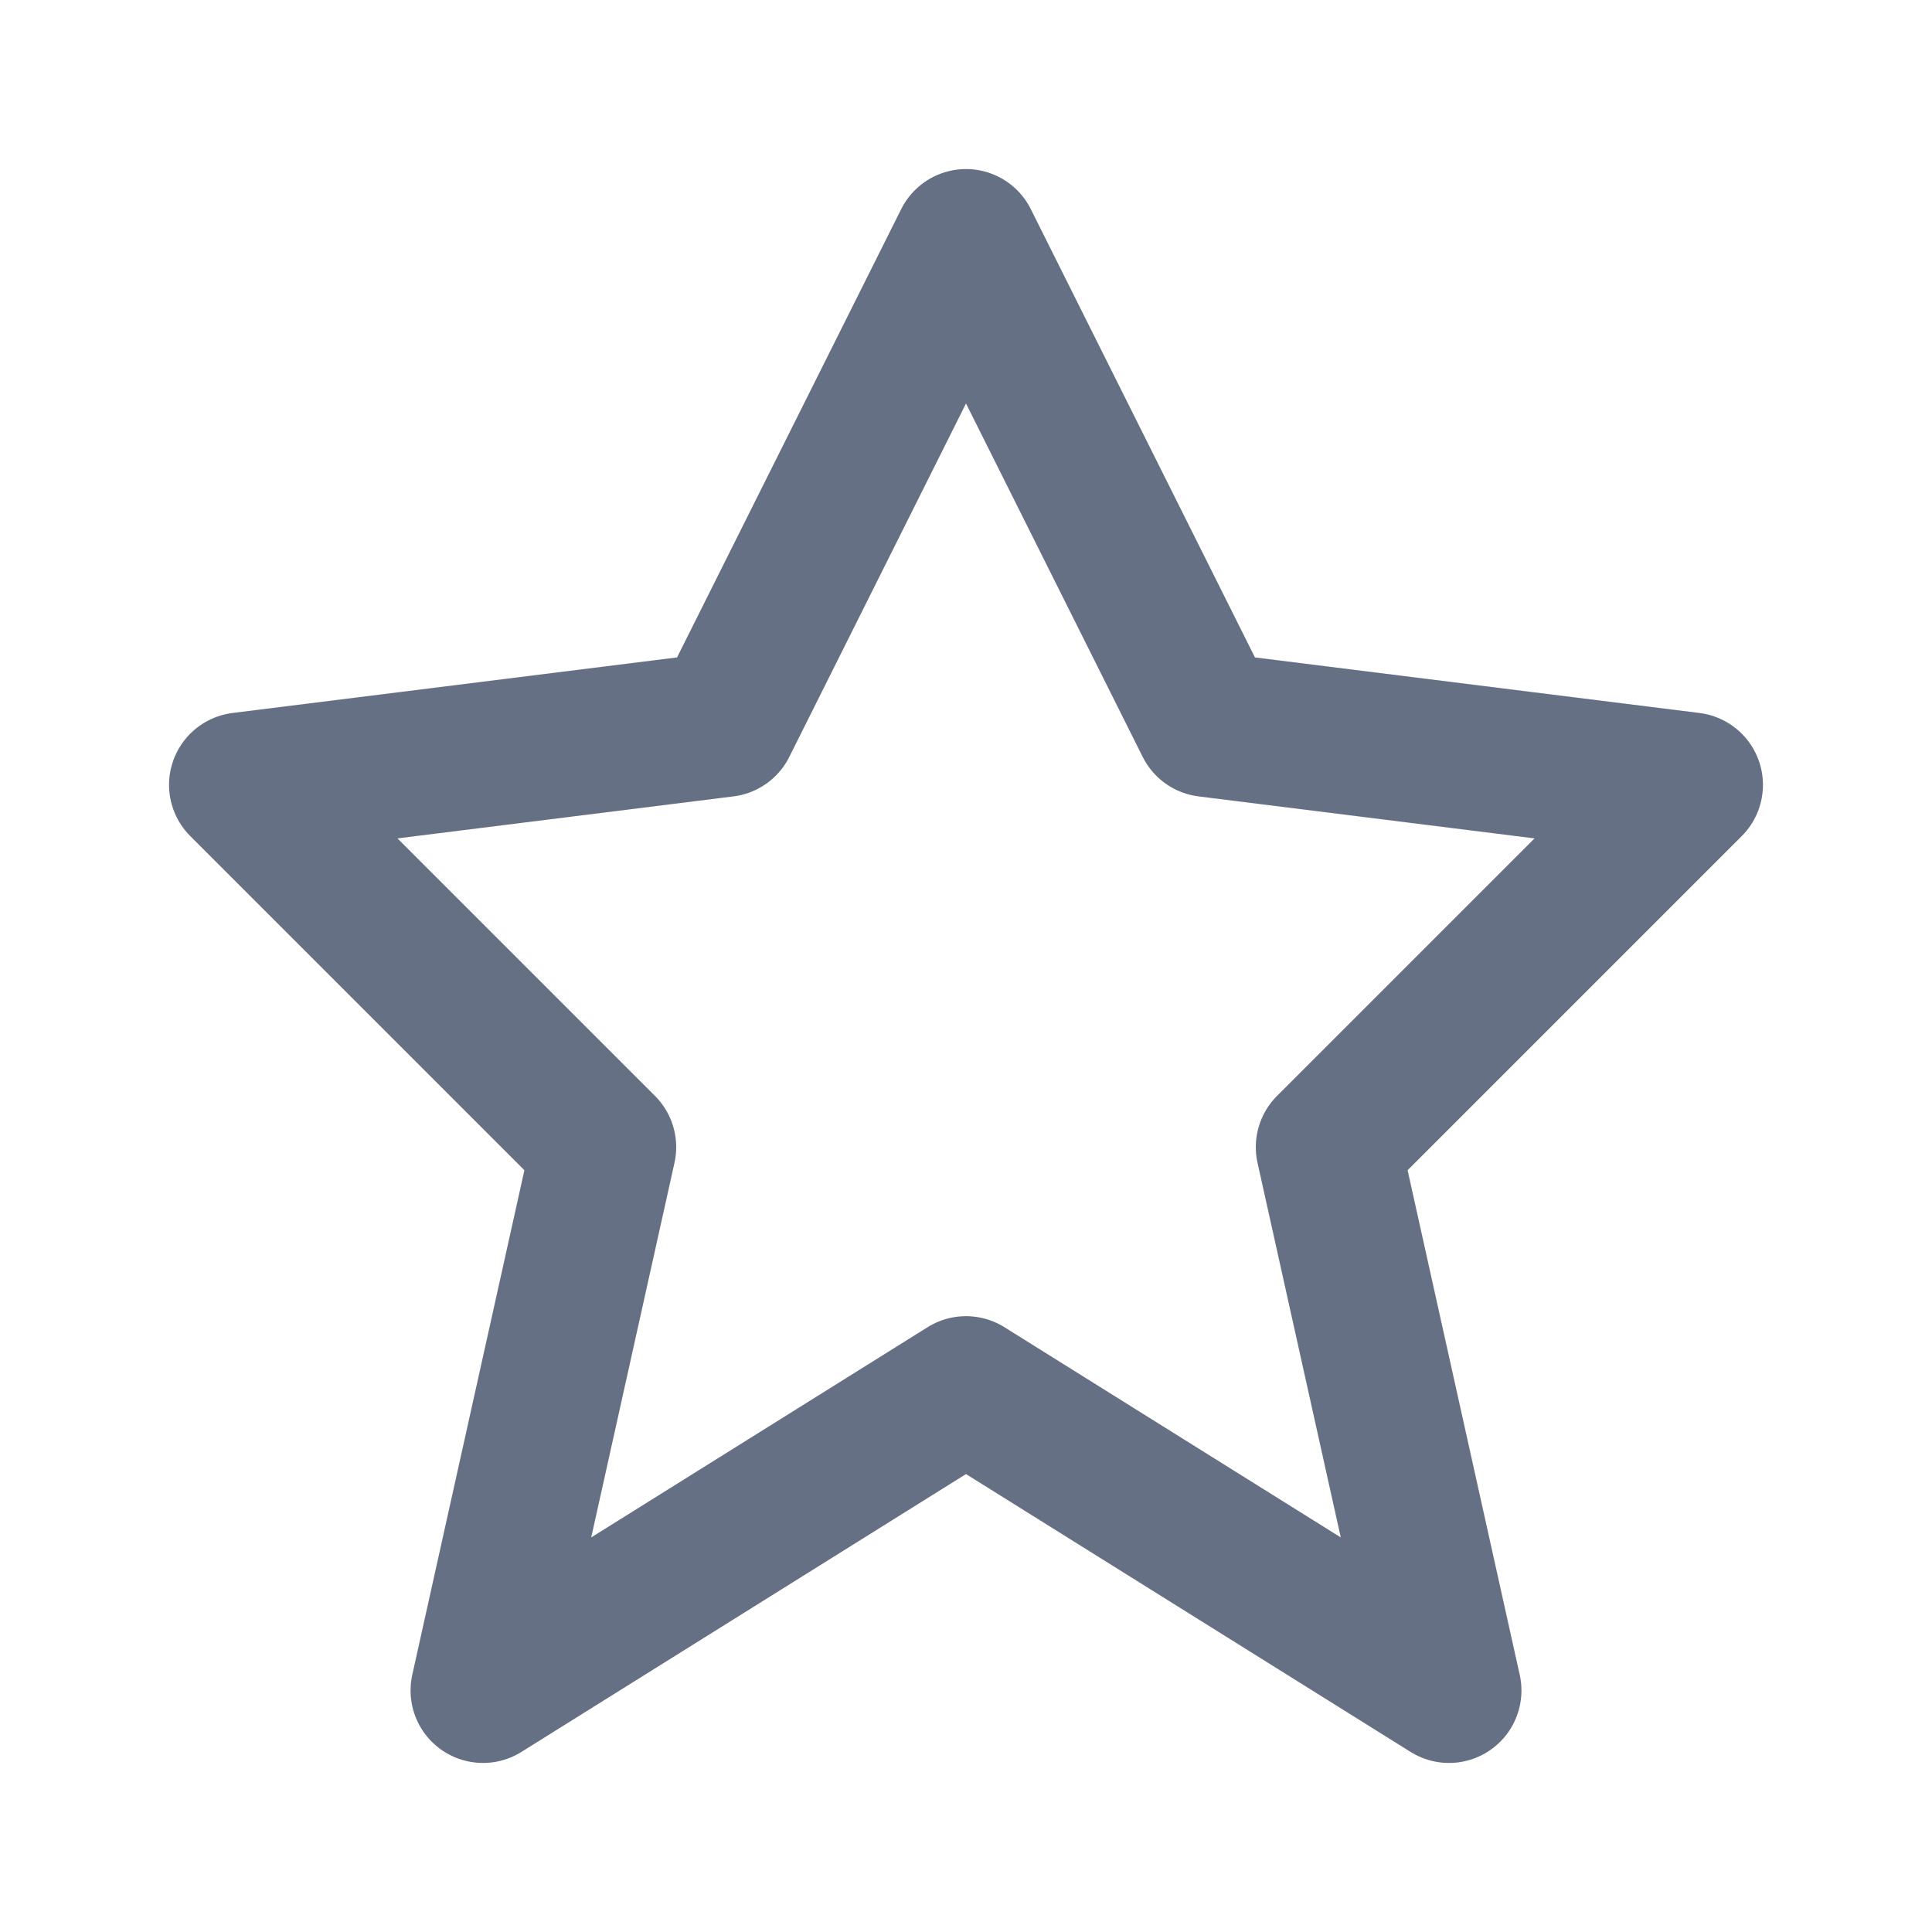 <svg width="20" height="20" viewBox="0 0 20 20" fill="none" xmlns="http://www.w3.org/2000/svg">
<path fill-rule="evenodd" clip-rule="evenodd" d="M10 14.375L5 17.5L6.25 11.875L2.5 8.125L7.5 7.5L10 2.5L12.5 7.5L17.5 8.125L13.75 11.875L15 17.5L10 14.375Z" stroke="#667085" stroke-width="1.5" stroke-linecap="round" stroke-linejoin="round"/>
</svg>

